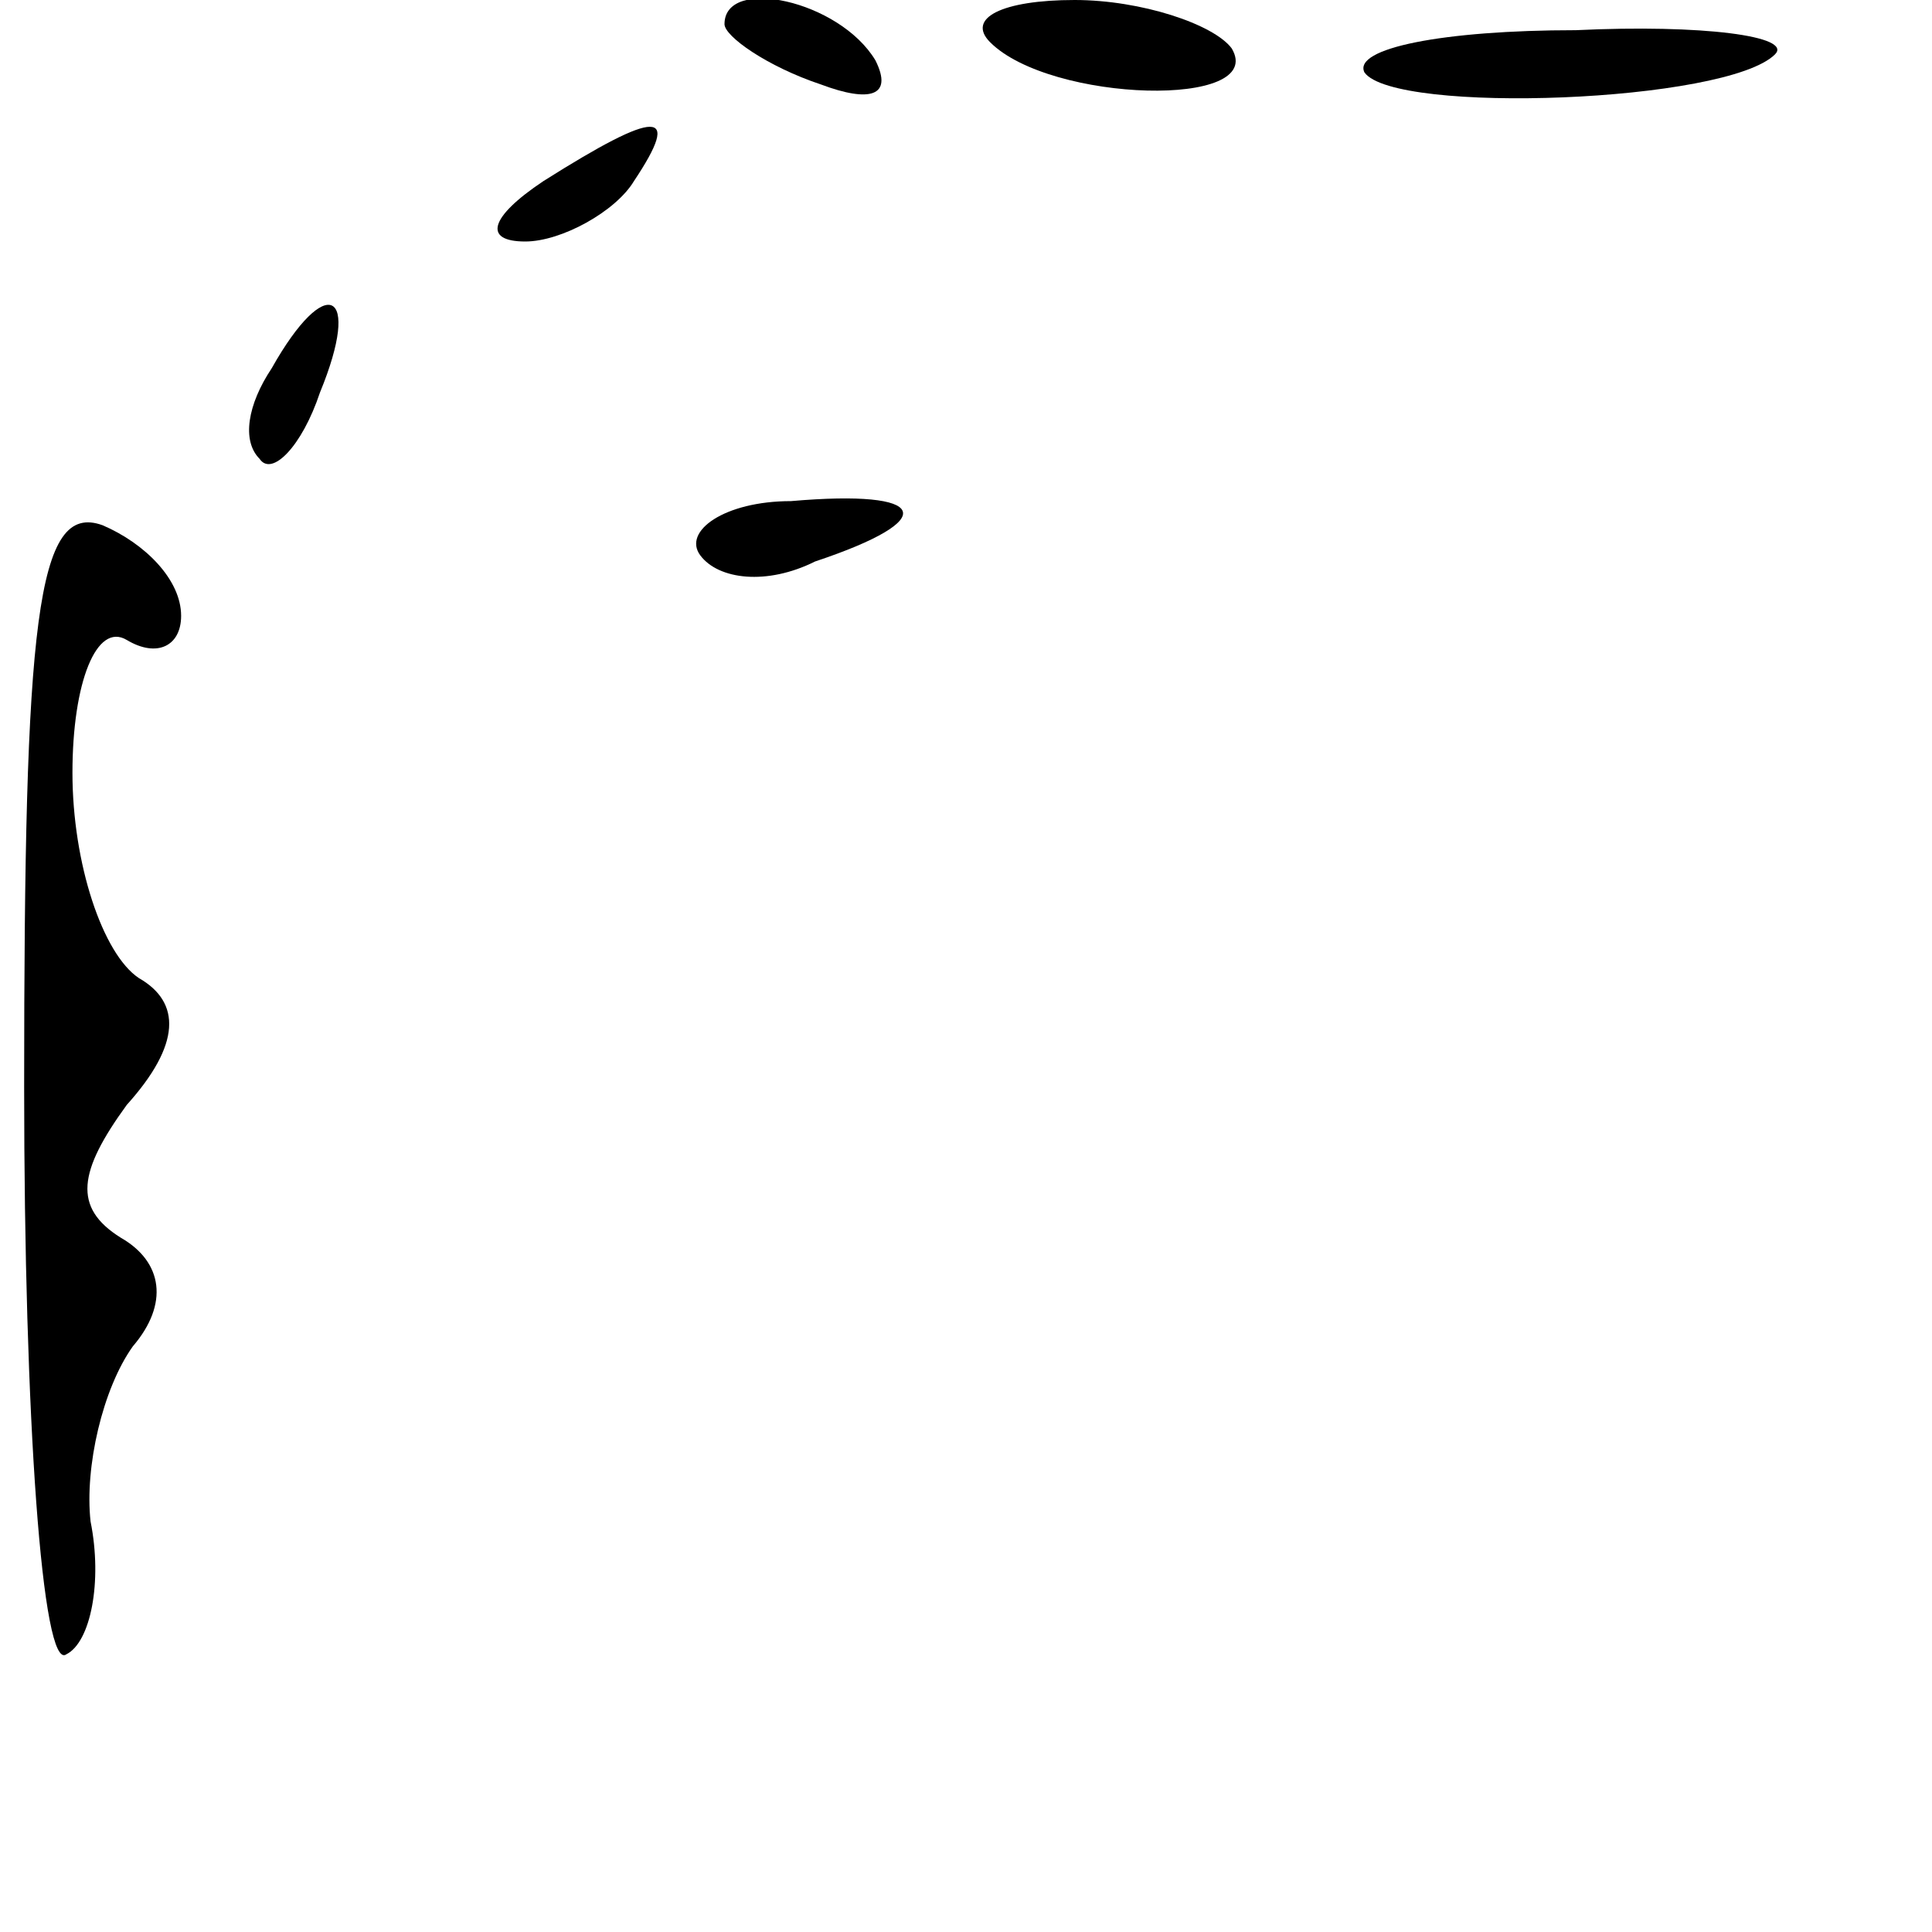 <?xml version="1.0" standalone="no"?>
<!DOCTYPE svg PUBLIC "-//W3C//DTD SVG 20010904//EN"
 "http://www.w3.org/TR/2001/REC-SVG-20010904/DTD/svg10.dtd">
<svg version="1.0" xmlns="http://www.w3.org/2000/svg"
 width="32pt" height="32pt" viewBox="0 0 32 32"
 preserveAspectRatio="xMidYMid meet">
<g transform="translate(0,32) scale(0.1,-0.1)"
fill="#000000" stroke="none">
<path fill="#000000" stroke="none" d="M120 316 c0 -2 7 -7 16 -10 8 -3 12 -2
9 4 -6 10 -25 14 -25 6z"/>
<path fill="#000000" stroke="none" d="M164 313 c10 -10 46 -11 40 -1 -3 4
-15 8 -26 8 -12 0 -18 -3 -14 -7z"/>
<path fill="#000000" stroke="none" d="M226 308 c5 -7 60 -5 68 3 3 3 -12 5
-33 4 -22 0 -37 -3 -35 -7z"/>
<path fill="#000000" stroke="none" d="M90 290 c-9 -6 -10 -10 -3 -10 6 0 15
5 18 10 8 12 4 12 -15 0z"/>
<path fill="#000000" stroke="none" d="M45 259 c-4 -6 -5 -12 -2 -15 2 -3 7 2
10 11 7 17 1 20 -8 4z"/>
<path fill="#000000" stroke="none" d="M4 140 c0 -55 3 -97 7 -94 4 2 6 12 4
22 -1 9 2 22 7 29 6 7 5 14 -2 18 -8 5 -7 11 1 22 9 10 9 17 2 21 -6 4 -11 19
-11 34 0 15 4 25 9 22 5 -3 9 -1 9 4 0 6 -6 12 -13 15 -11 4 -13 -16 -13 -93z"/>
<path fill="#000000" stroke="none" d="M116 228 c3 -4 11 -5 19 -1 21 7 19 12
-4 10 -11 0 -18 -5 -15 -9z"/>
</g>
</svg>
